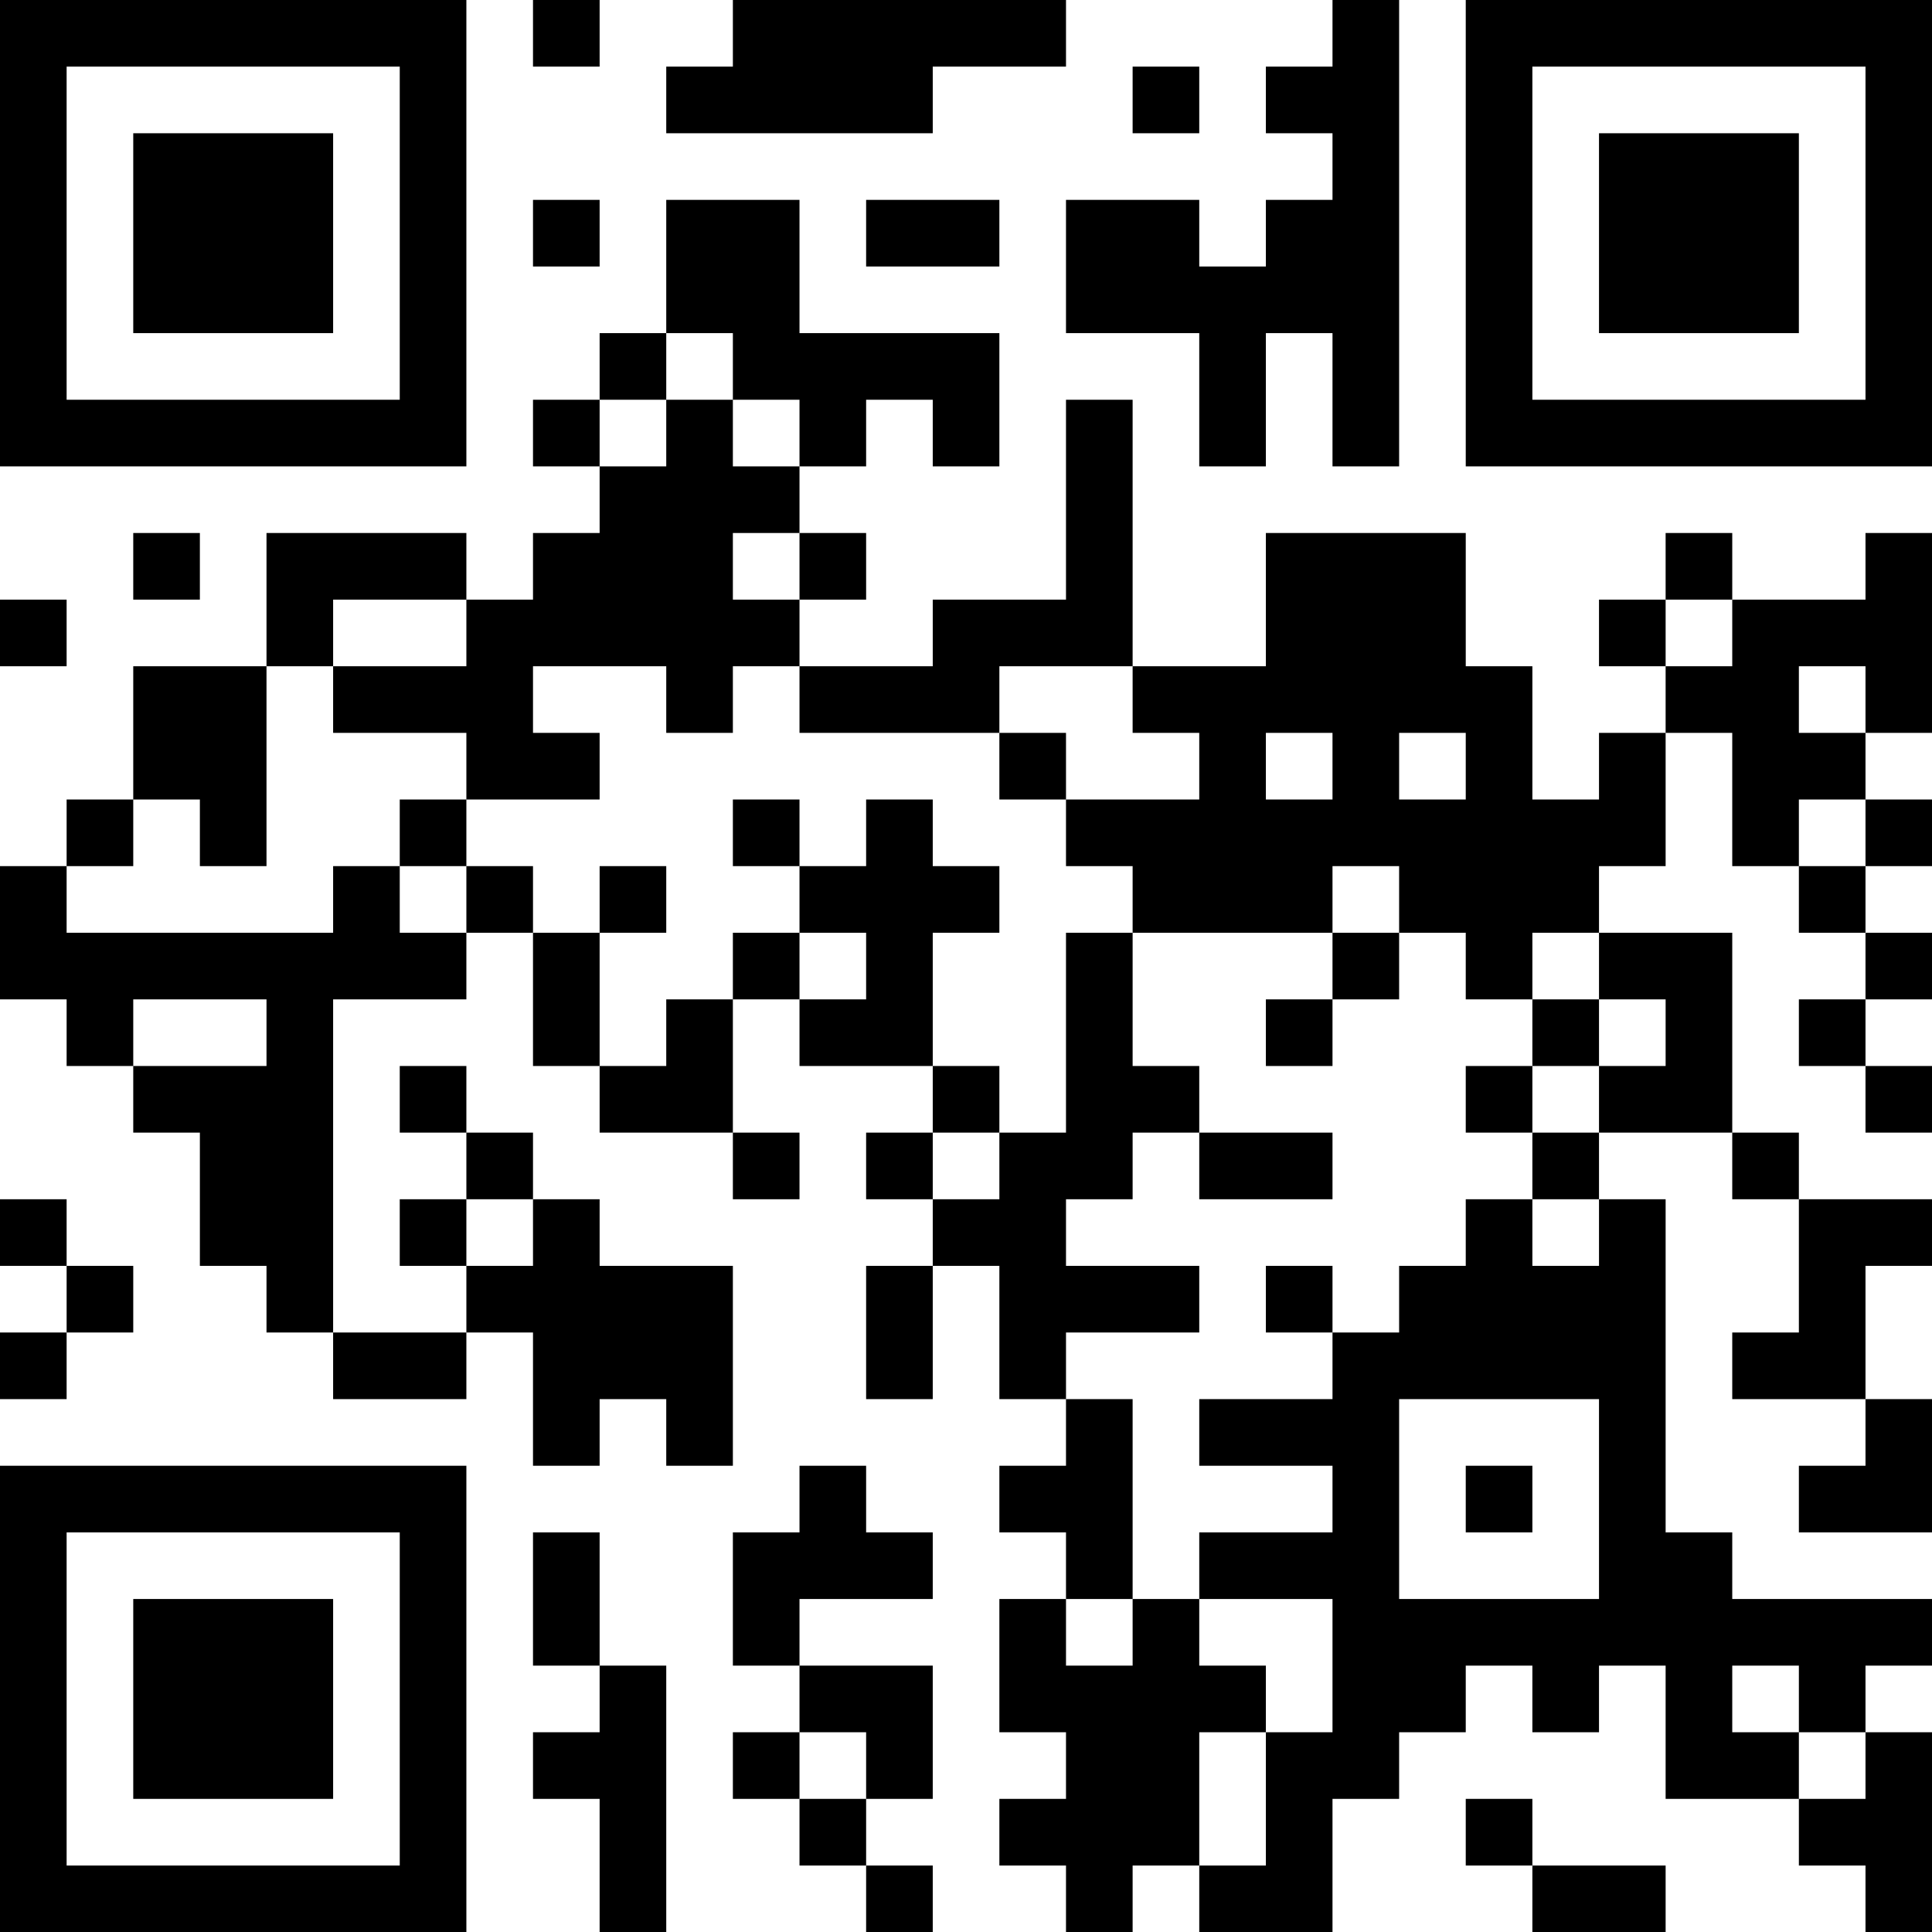 <?xml version="1.0" encoding="UTF-8"?>
<svg xmlns="http://www.w3.org/2000/svg" version="1.1" width="200" height="200" viewBox="0 0 200 200"><rect x="0" y="0" width="200" height="200" fill="#ffffff"/><g transform="scale(6.897)"><g transform="translate(0,0)"><path fill-rule="evenodd" d="M8 0L8 1L9 1L9 0ZM11 0L11 1L10 1L10 2L14 2L14 1L16 1L16 0ZM20 0L20 1L19 1L19 2L20 2L20 3L19 3L19 4L18 4L18 3L16 3L16 5L18 5L18 7L19 7L19 5L20 5L20 7L21 7L21 0ZM17 1L17 2L18 2L18 1ZM8 3L8 4L9 4L9 3ZM10 3L10 5L9 5L9 6L8 6L8 7L9 7L9 8L8 8L8 9L7 9L7 8L4 8L4 10L2 10L2 12L1 12L1 13L0 13L0 15L1 15L1 16L2 16L2 17L3 17L3 19L4 19L4 20L5 20L5 21L7 21L7 20L8 20L8 22L9 22L9 21L10 21L10 22L11 22L11 19L9 19L9 18L8 18L8 17L7 17L7 16L6 16L6 17L7 17L7 18L6 18L6 19L7 19L7 20L5 20L5 15L7 15L7 14L8 14L8 16L9 16L9 17L11 17L11 18L12 18L12 17L11 17L11 15L12 15L12 16L14 16L14 17L13 17L13 18L14 18L14 19L13 19L13 21L14 21L14 19L15 19L15 21L16 21L16 22L15 22L15 23L16 23L16 24L15 24L15 26L16 26L16 27L15 27L15 28L16 28L16 29L17 29L17 28L18 28L18 29L20 29L20 27L21 27L21 26L22 26L22 25L23 25L23 26L24 26L24 25L25 25L25 27L27 27L27 28L28 28L28 29L29 29L29 26L28 26L28 25L29 25L29 24L26 24L26 23L25 23L25 18L24 18L24 17L26 17L26 18L27 18L27 20L26 20L26 21L28 21L28 22L27 22L27 23L29 23L29 21L28 21L28 19L29 19L29 18L27 18L27 17L26 17L26 14L24 14L24 13L25 13L25 11L26 11L26 13L27 13L27 14L28 14L28 15L27 15L27 16L28 16L28 17L29 17L29 16L28 16L28 15L29 15L29 14L28 14L28 13L29 13L29 12L28 12L28 11L29 11L29 8L28 8L28 9L26 9L26 8L25 8L25 9L24 9L24 10L25 10L25 11L24 11L24 12L23 12L23 10L22 10L22 8L19 8L19 10L17 10L17 6L16 6L16 9L14 9L14 10L12 10L12 9L13 9L13 8L12 8L12 7L13 7L13 6L14 6L14 7L15 7L15 5L12 5L12 3ZM13 3L13 4L15 4L15 3ZM10 5L10 6L9 6L9 7L10 7L10 6L11 6L11 7L12 7L12 6L11 6L11 5ZM2 8L2 9L3 9L3 8ZM11 8L11 9L12 9L12 8ZM0 9L0 10L1 10L1 9ZM5 9L5 10L4 10L4 13L3 13L3 12L2 12L2 13L1 13L1 14L5 14L5 13L6 13L6 14L7 14L7 13L8 13L8 14L9 14L9 16L10 16L10 15L11 15L11 14L12 14L12 15L13 15L13 14L12 14L12 13L13 13L13 12L14 12L14 13L15 13L15 14L14 14L14 16L15 16L15 17L14 17L14 18L15 18L15 17L16 17L16 14L17 14L17 16L18 16L18 17L17 17L17 18L16 18L16 19L18 19L18 20L16 20L16 21L17 21L17 24L16 24L16 25L17 25L17 24L18 24L18 25L19 25L19 26L18 26L18 28L19 28L19 26L20 26L20 24L18 24L18 23L20 23L20 22L18 22L18 21L20 21L20 20L21 20L21 19L22 19L22 18L23 18L23 19L24 19L24 18L23 18L23 17L24 17L24 16L25 16L25 15L24 15L24 14L23 14L23 15L22 15L22 14L21 14L21 13L20 13L20 14L17 14L17 13L16 13L16 12L18 12L18 11L17 11L17 10L15 10L15 11L12 11L12 10L11 10L11 11L10 11L10 10L8 10L8 11L9 11L9 12L7 12L7 11L5 11L5 10L7 10L7 9ZM25 9L25 10L26 10L26 9ZM27 10L27 11L28 11L28 10ZM15 11L15 12L16 12L16 11ZM19 11L19 12L20 12L20 11ZM21 11L21 12L22 12L22 11ZM6 12L6 13L7 13L7 12ZM11 12L11 13L12 13L12 12ZM27 12L27 13L28 13L28 12ZM9 13L9 14L10 14L10 13ZM20 14L20 15L19 15L19 16L20 16L20 15L21 15L21 14ZM2 15L2 16L4 16L4 15ZM23 15L23 16L22 16L22 17L23 17L23 16L24 16L24 15ZM18 17L18 18L20 18L20 17ZM0 18L0 19L1 19L1 20L0 20L0 21L1 21L1 20L2 20L2 19L1 19L1 18ZM7 18L7 19L8 19L8 18ZM19 19L19 20L20 20L20 19ZM21 21L21 24L24 24L24 21ZM12 22L12 23L11 23L11 25L12 25L12 26L11 26L11 27L12 27L12 28L13 28L13 29L14 29L14 28L13 28L13 27L14 27L14 25L12 25L12 24L14 24L14 23L13 23L13 22ZM22 22L22 23L23 23L23 22ZM8 23L8 25L9 25L9 26L8 26L8 27L9 27L9 29L10 29L10 25L9 25L9 23ZM26 25L26 26L27 26L27 27L28 27L28 26L27 26L27 25ZM12 26L12 27L13 27L13 26ZM22 27L22 28L23 28L23 29L25 29L25 28L23 28L23 27ZM0 0L0 7L7 7L7 0ZM1 1L1 6L6 6L6 1ZM2 2L2 5L5 5L5 2ZM22 0L22 7L29 7L29 0ZM23 1L23 6L28 6L28 1ZM24 2L24 5L27 5L27 2ZM0 22L0 29L7 29L7 22ZM1 23L1 28L6 28L6 23ZM2 24L2 27L5 27L5 24Z" fill="#000000"/></g></g></svg>
